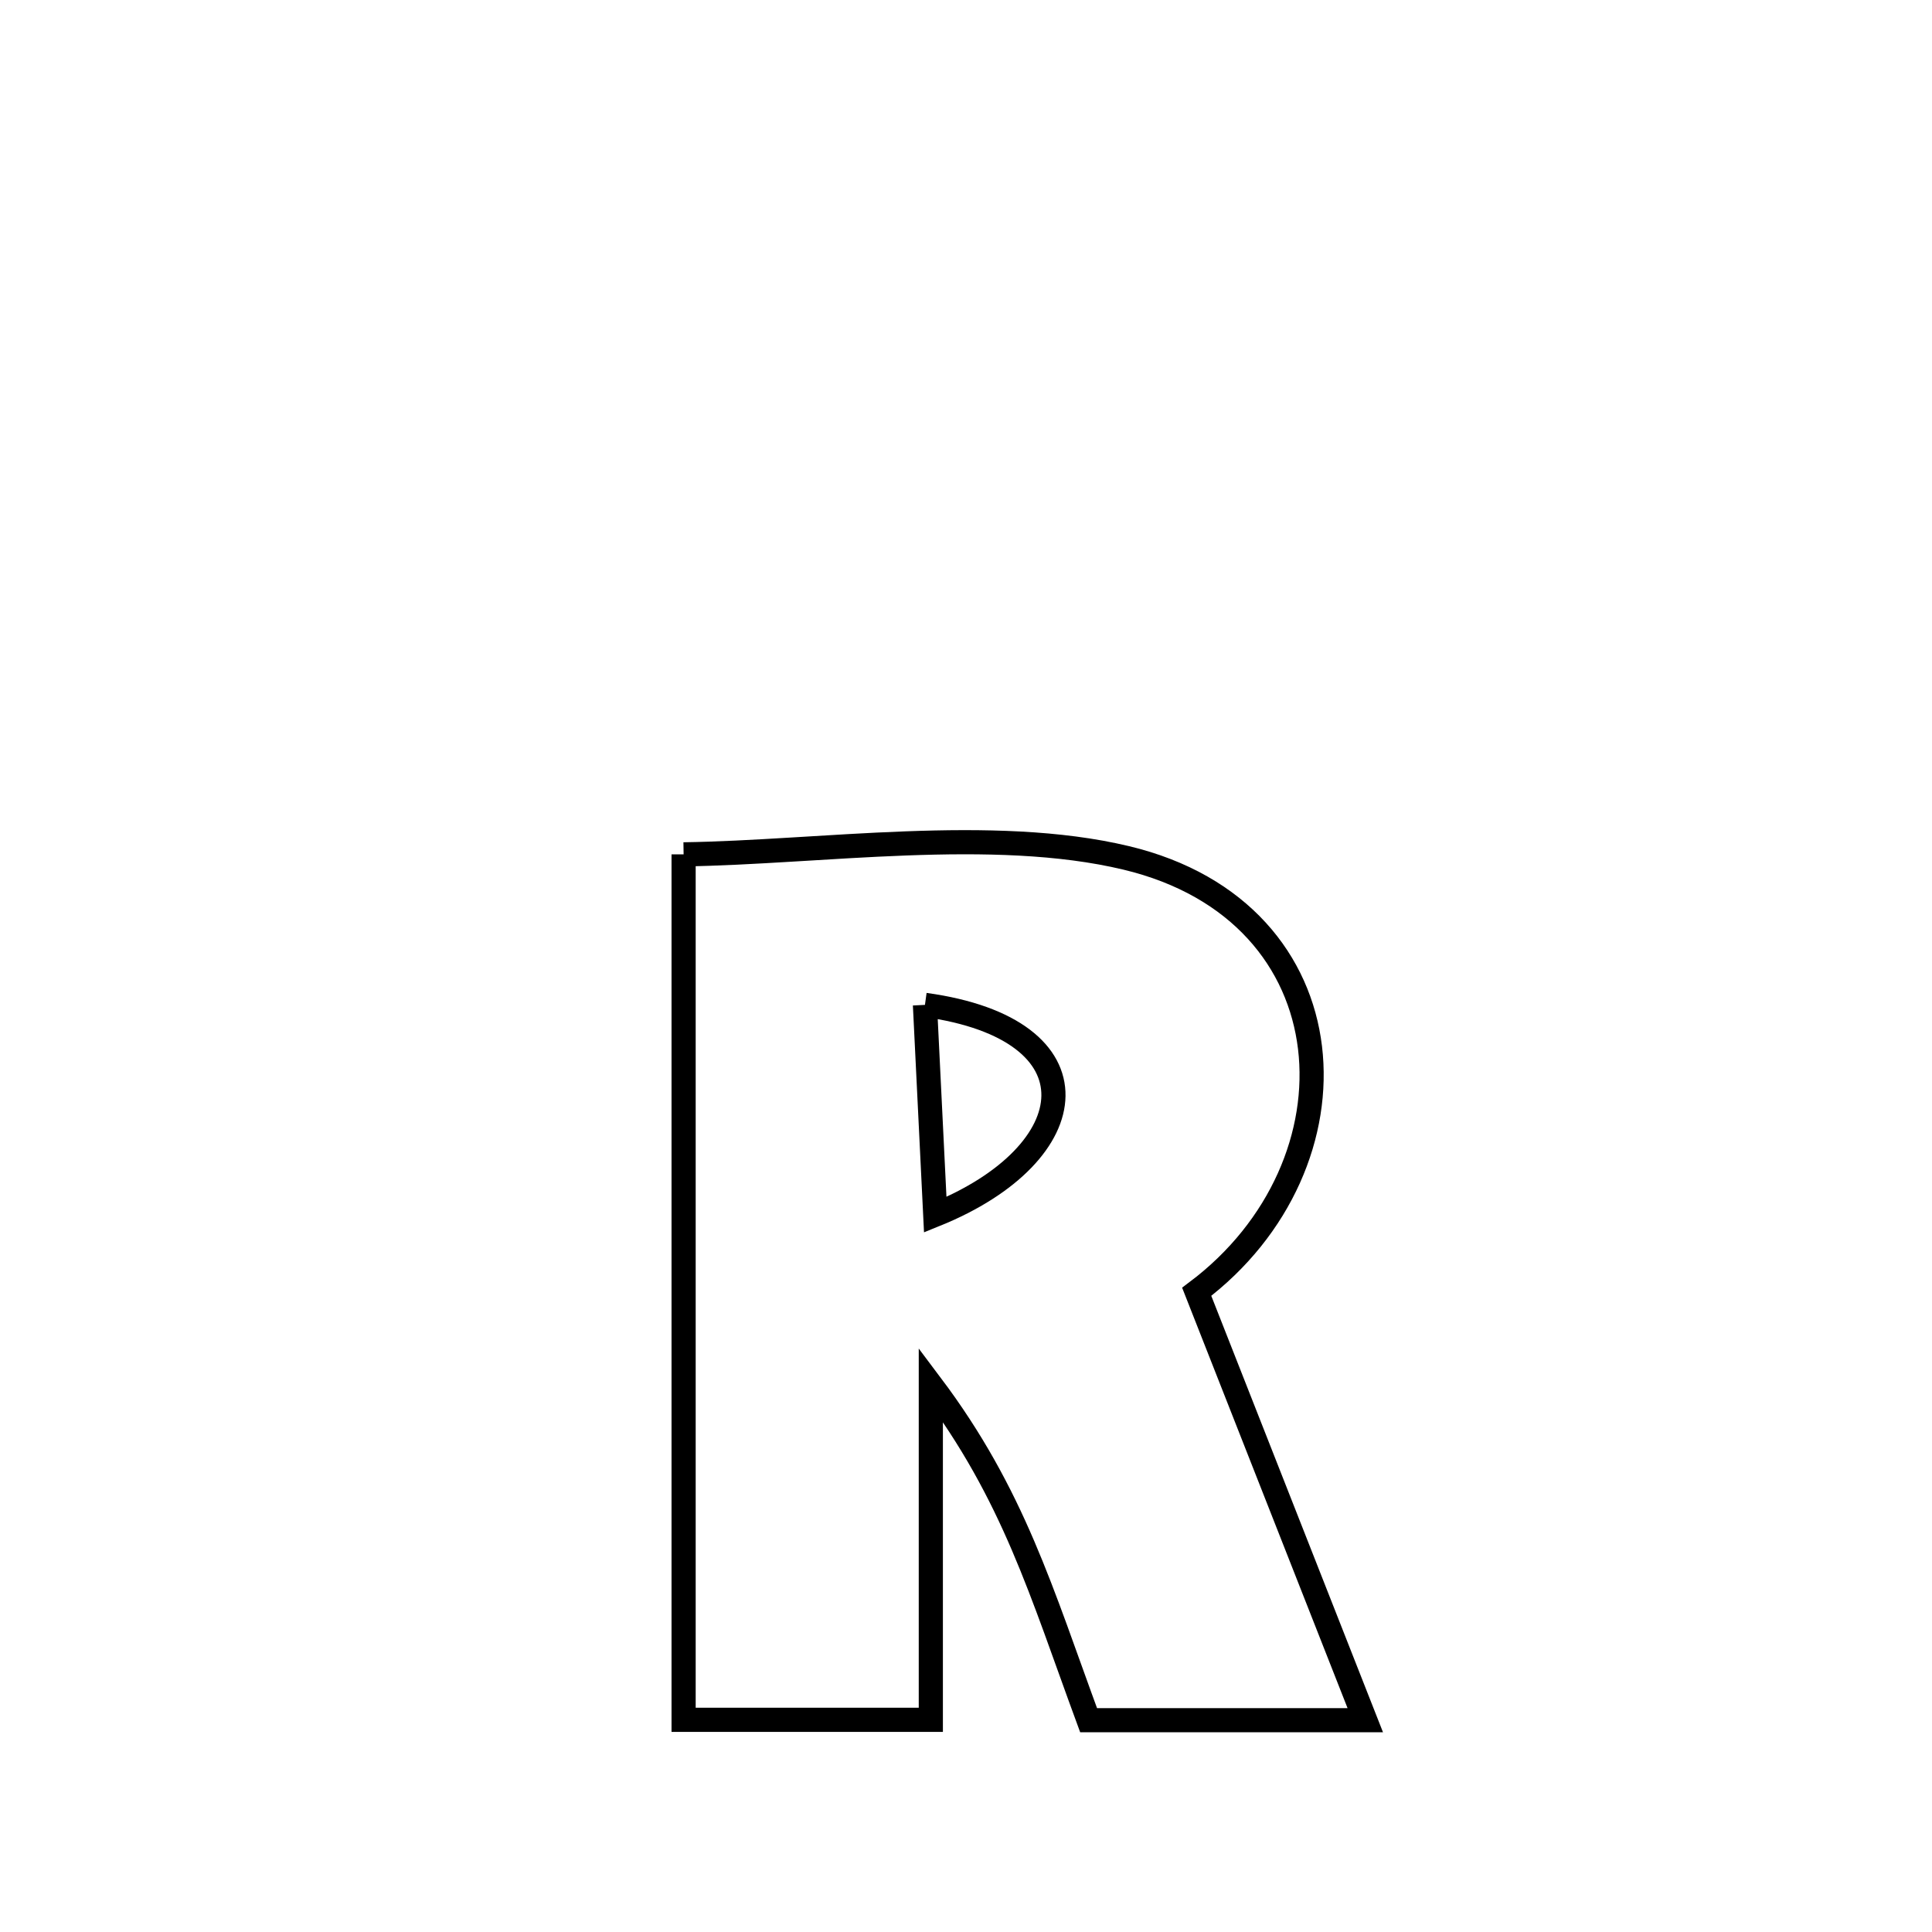<svg xmlns="http://www.w3.org/2000/svg" viewBox="0.0 0.0 24.0 24.0" height="200px" width="200px"><path fill="none" stroke="black" stroke-width=".3" stroke-opacity="1.0"  filling="0" d="M8.492 10.613 L8.492 10.613 C10.185 10.589 12.332 10.26 13.99 10.657 C16.813 11.332 16.964 14.47 14.866 16.047 L14.866 16.047 C15.564 17.821 16.262 19.595 16.96 21.369 L16.96 21.369 C15.814 21.369 14.669 21.369 13.523 21.369 L13.523 21.369 C12.936 19.776 12.592 18.569 11.563 17.201 L11.563 17.201 C11.563 18.588 11.563 19.976 11.563 21.364 L11.563 21.364 C10.539 21.364 9.516 21.364 8.492 21.364 L8.492 21.364 C8.492 19.572 8.492 17.78 8.492 15.989 C8.492 14.197 8.492 12.405 8.492 10.613 L8.492 10.613"></path>
<path fill="none" stroke="black" stroke-width=".3" stroke-opacity="1.0"  filling="0" d="M11.49 12.483 L11.49 12.483 C13.69 12.785 13.504 14.327 11.618 15.09 L11.618 15.09 C11.598 14.677 11.51 12.886 11.49 12.483 L11.49 12.483"></path></svg>